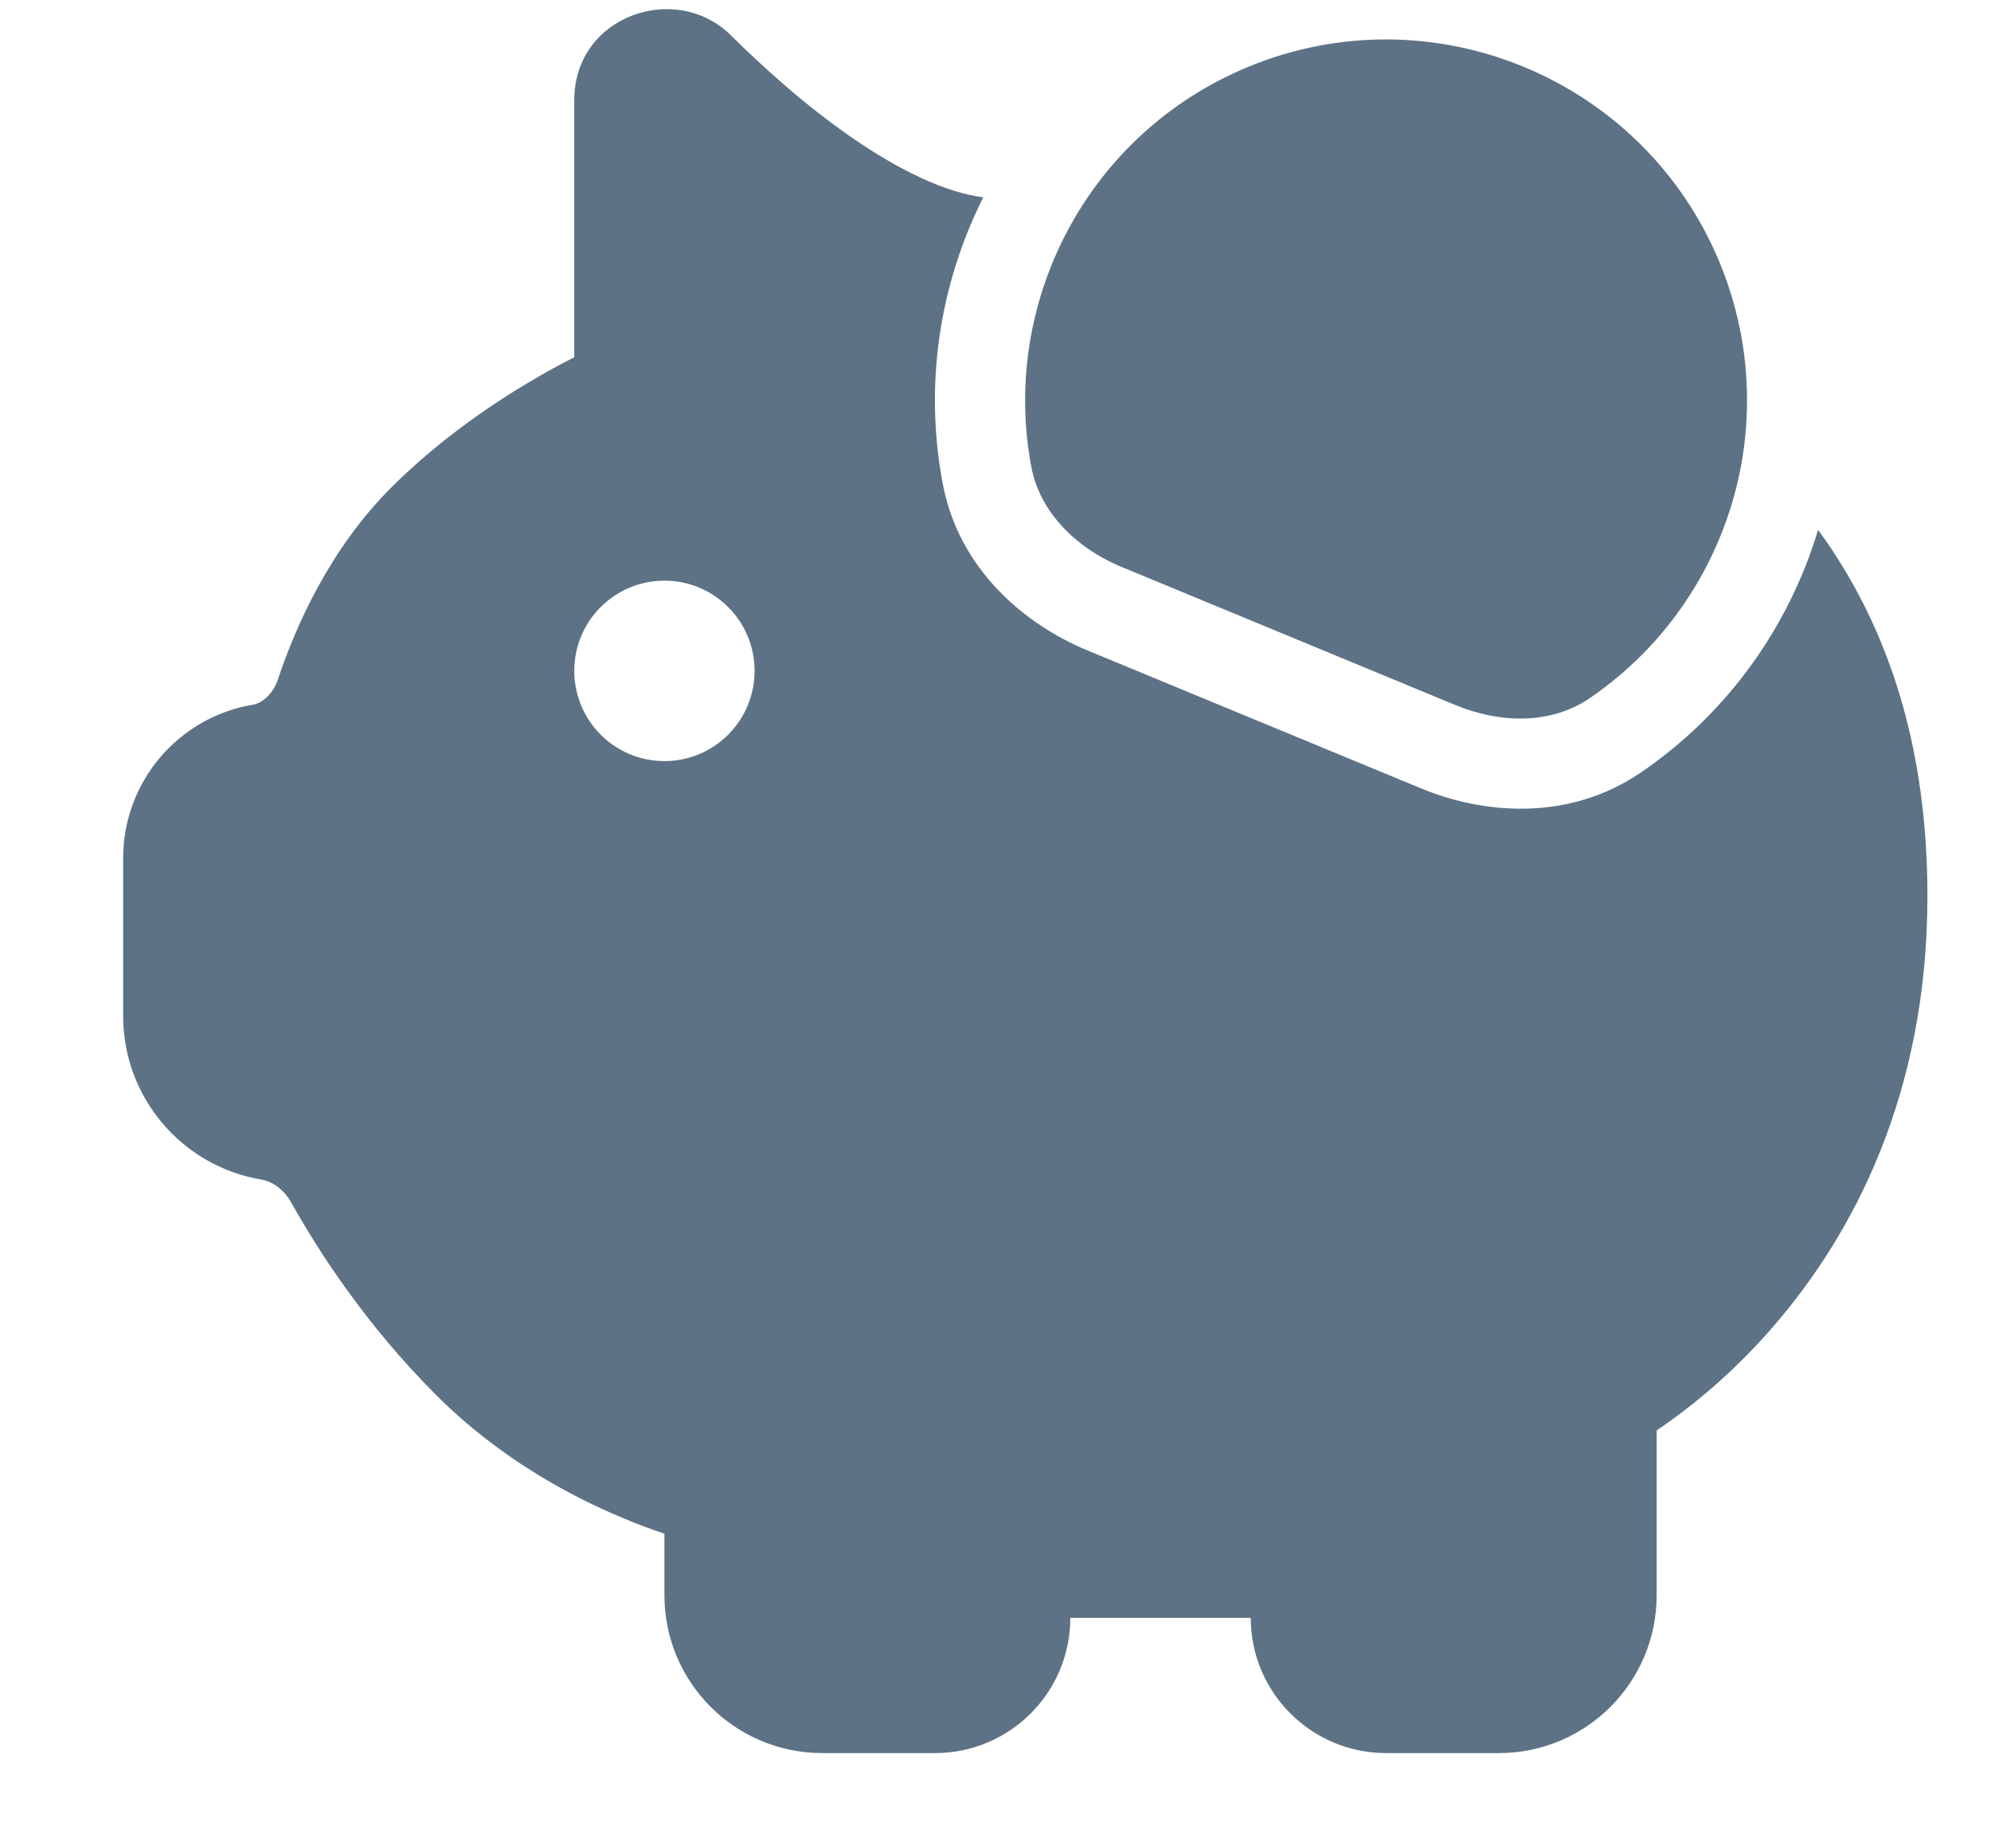 <svg width="14" height="13" viewBox="0 0 14 13" fill="none" xmlns="http://www.w3.org/2000/svg">
<path d="M11.537 5.434C12.147 5.018 12.579 4.409 12.784 3.727C12.848 3.813 12.907 3.902 12.963 3.995C13.347 4.628 13.553 5.393 13.553 6.304C13.553 7.703 13.024 8.682 12.486 9.31C12.22 9.621 11.953 9.844 11.75 9.99C11.714 10.016 11.681 10.039 11.649 10.06V11.22C11.649 11.833 11.152 12.33 10.54 12.33H9.747C9.221 12.33 8.795 11.904 8.795 11.379H7.526C7.526 11.904 7.1 12.33 6.575 12.33H5.782C5.169 12.33 4.672 11.833 4.672 11.22V10.787C4.584 10.758 4.485 10.721 4.378 10.676C3.999 10.518 3.505 10.25 3.067 9.812C2.57 9.315 2.237 8.796 2.049 8.46C1.994 8.361 1.911 8.309 1.841 8.297C1.278 8.203 0.866 7.717 0.866 7.146V6.035C0.866 5.5 1.253 5.044 1.78 4.956C1.835 4.947 1.916 4.892 1.955 4.776C2.077 4.411 2.314 3.867 2.75 3.43C3.107 3.074 3.502 2.812 3.802 2.64C3.888 2.591 3.968 2.548 4.038 2.513V0.704C4.038 0.109 4.755 -0.135 5.141 0.25C5.351 0.458 5.655 0.737 5.992 0.969C6.328 1.201 6.65 1.354 6.914 1.388C6.607 1.998 6.497 2.705 6.629 3.402C6.744 4.009 7.209 4.393 7.645 4.574L9.99 5.544C10.426 5.725 11.026 5.782 11.537 5.434ZM4.672 5.353C5.022 5.353 5.306 5.069 5.306 4.718C5.306 4.368 5.022 4.084 4.672 4.084C4.322 4.084 4.038 4.368 4.038 4.718C4.038 5.069 4.322 5.353 4.672 5.353ZM11.179 4.91C11.783 4.498 12.17 3.849 12.263 3.146C12.263 3.146 12.263 3.146 12.263 3.146C12.319 2.719 12.268 2.271 12.091 1.844C11.554 0.55 10.07 -0.065 8.775 0.471C7.646 0.939 7.034 2.128 7.252 3.284C7.268 3.367 7.296 3.444 7.334 3.515C7.366 3.574 7.405 3.63 7.449 3.68C7.565 3.814 7.719 3.918 7.888 3.988L10.232 4.958C10.543 5.087 10.901 5.1 11.179 4.91Z" fill="#5D7285"/>
</svg>
